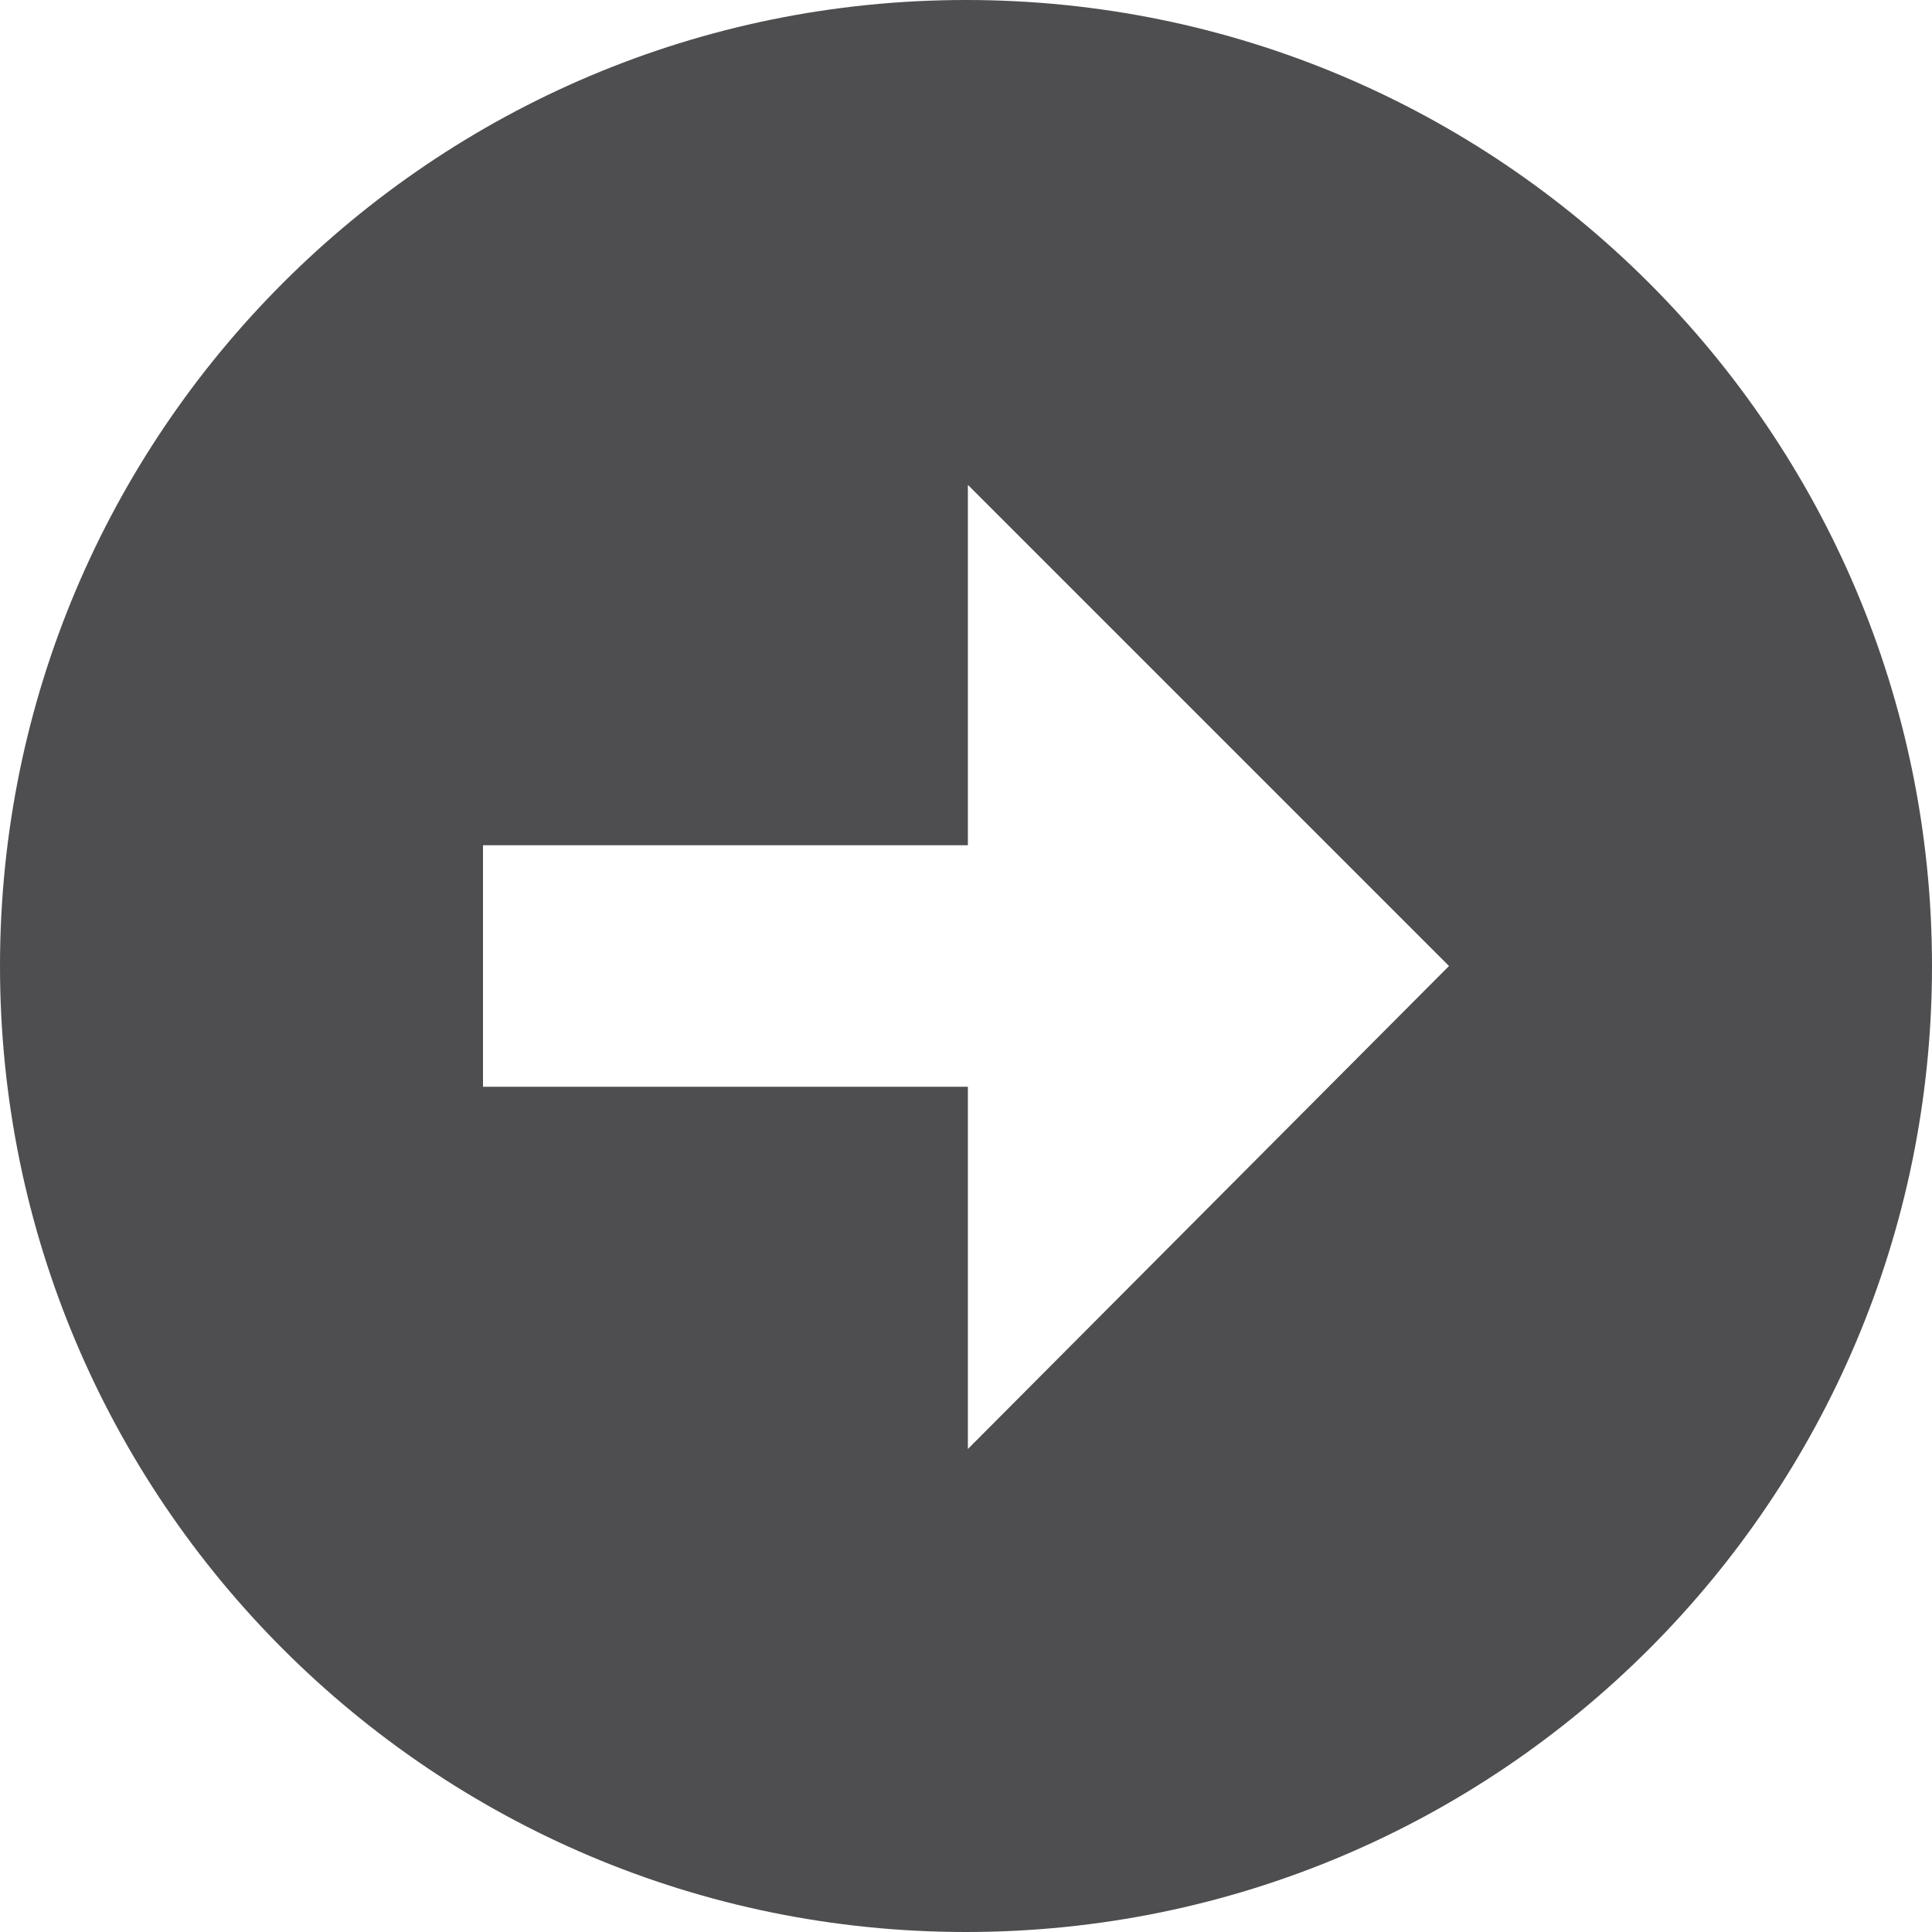 <svg xmlns="http://www.w3.org/2000/svg" width="32" height="32"><path d="M16 0c-8.836 0-16 7.164-16 16s7.164 16 16 16 16-7.164 16-16-7.164-16-16-16zm.031 24v-6h-8.031v-4h8.031v-5.969l7.969 7.969-7.969 8z" fill="#4E4E50"/></svg>